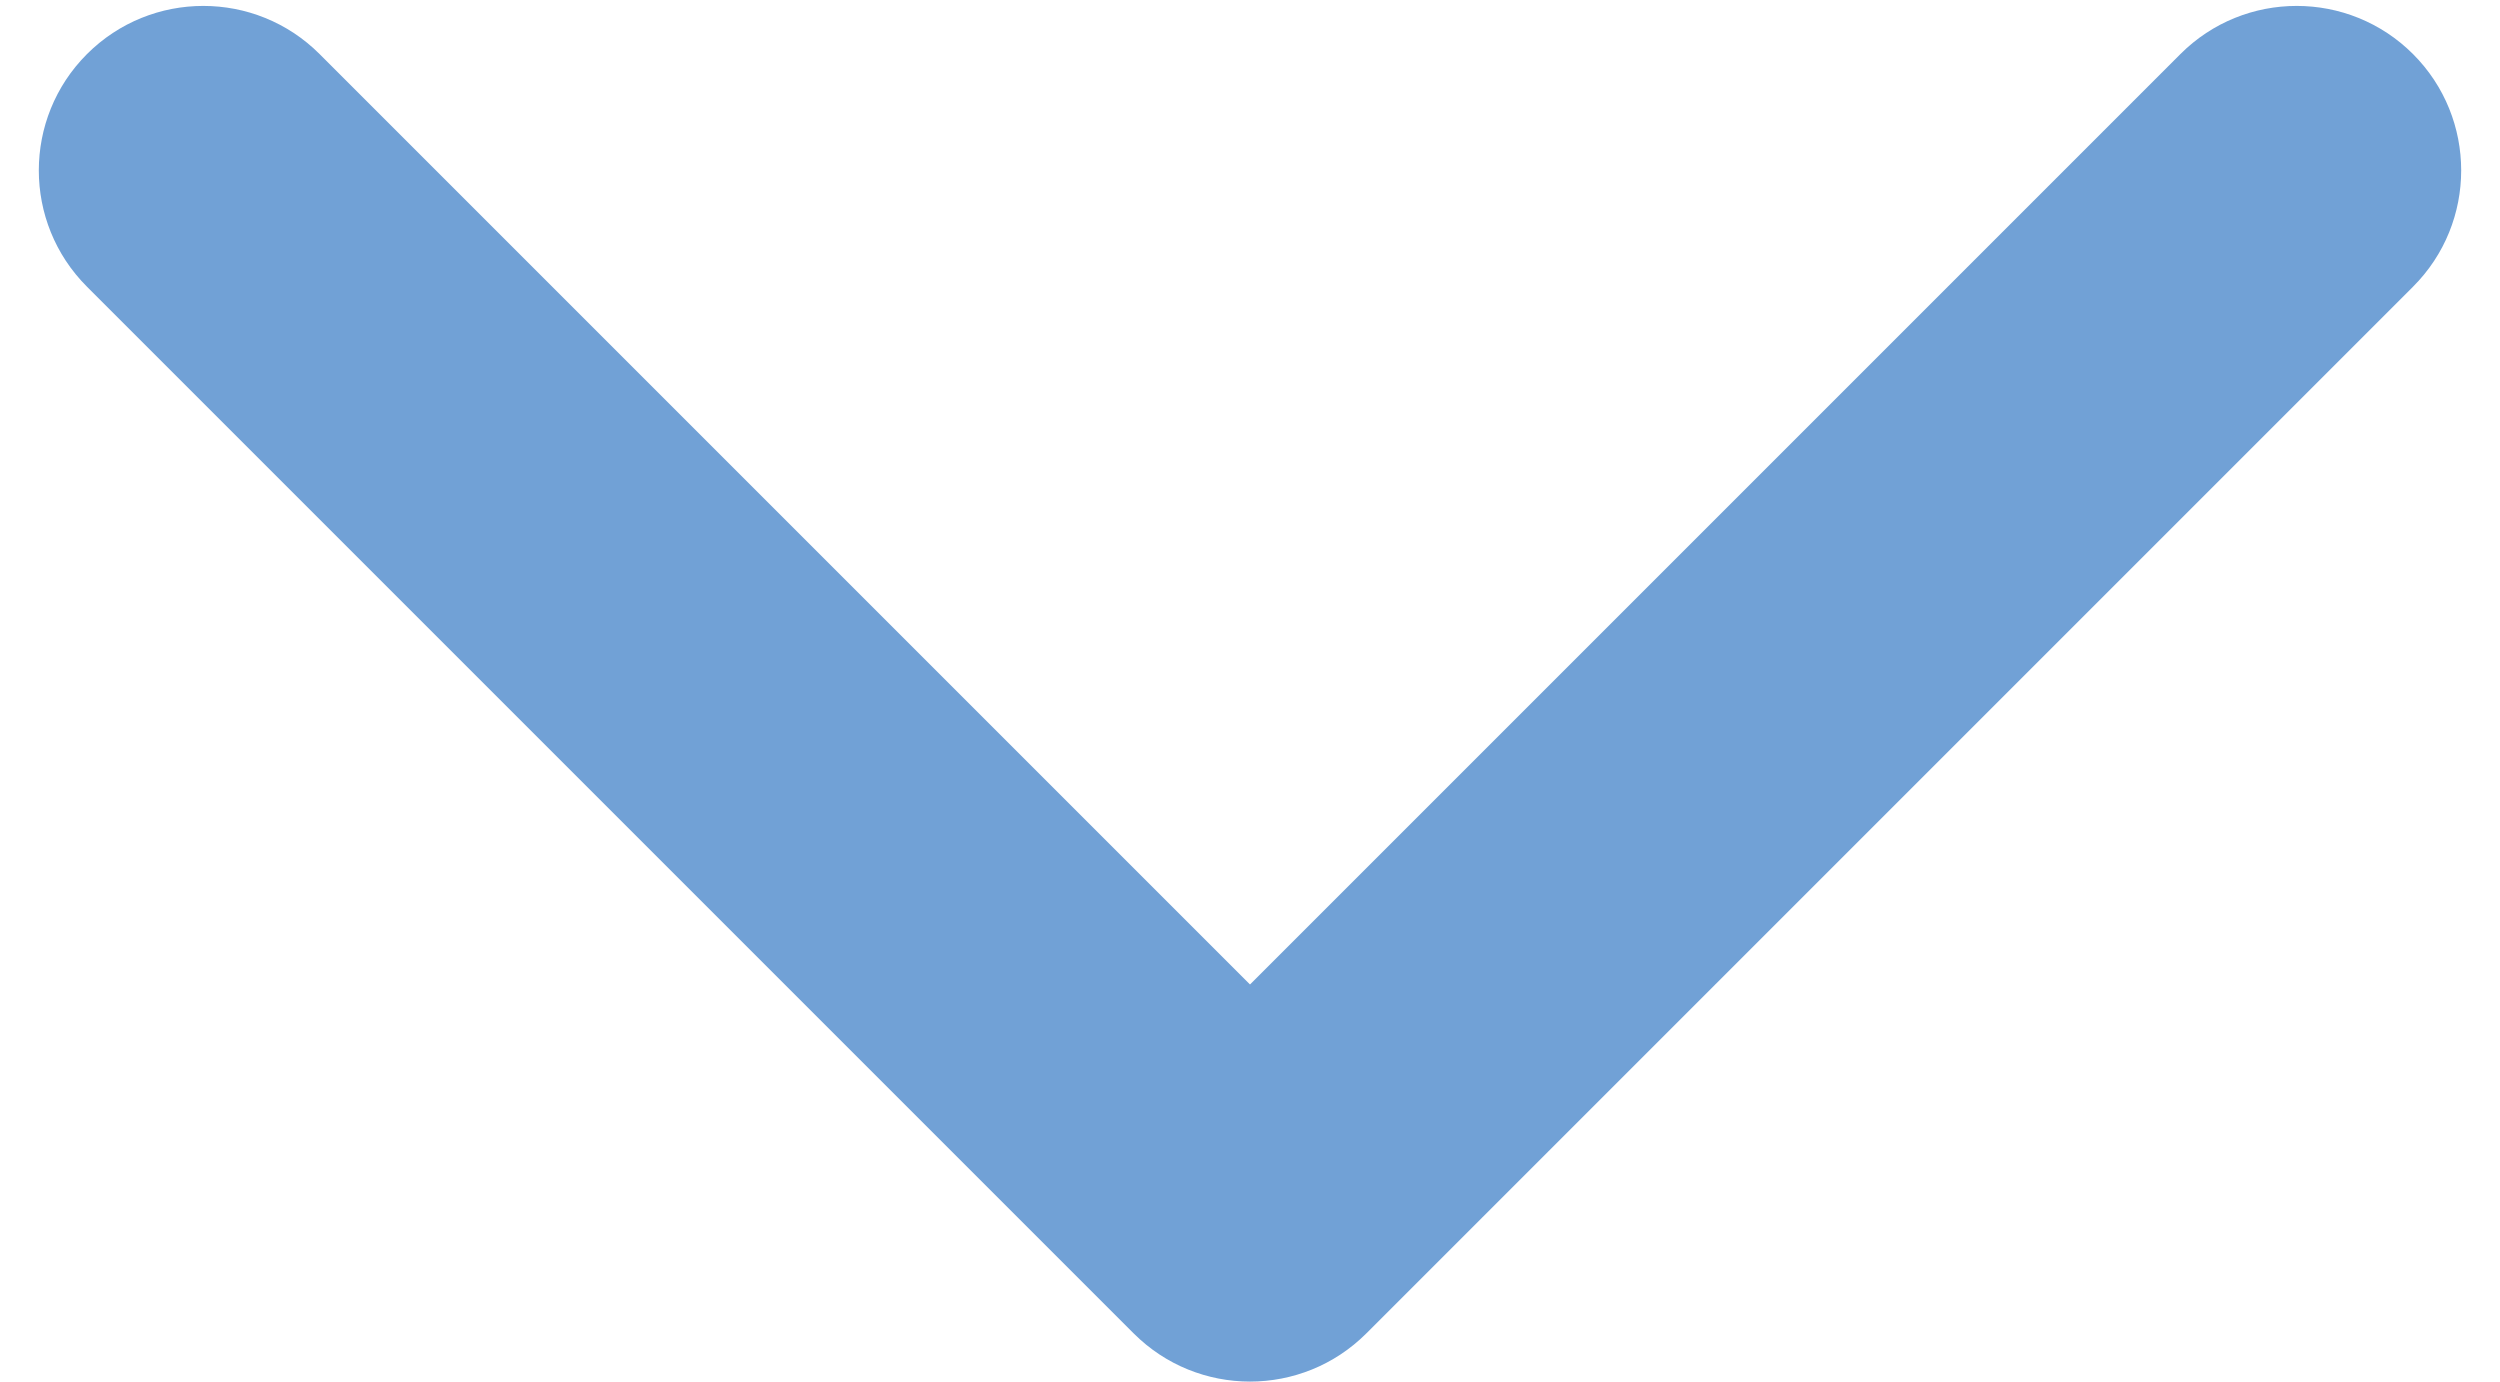 <svg width="38" height="21" viewBox="0 0 38 21" fill="none" xmlns="http://www.w3.org/2000/svg">
<path d="M17.232 20.268C18.209 21.244 19.791 21.244 20.768 20.268L36.678 4.358C37.654 3.382 37.654 1.799 36.678 0.822C35.701 -0.154 34.118 -0.154 33.142 0.822L19 14.964L4.858 0.822C3.882 -0.154 2.299 -0.154 1.322 0.822C0.346 1.799 0.346 3.382 1.322 4.358L17.232 20.268ZM21.5 18.5V17.5H16.5V18.5H21.5Z" fill="#71A1D6"/>
</svg>

